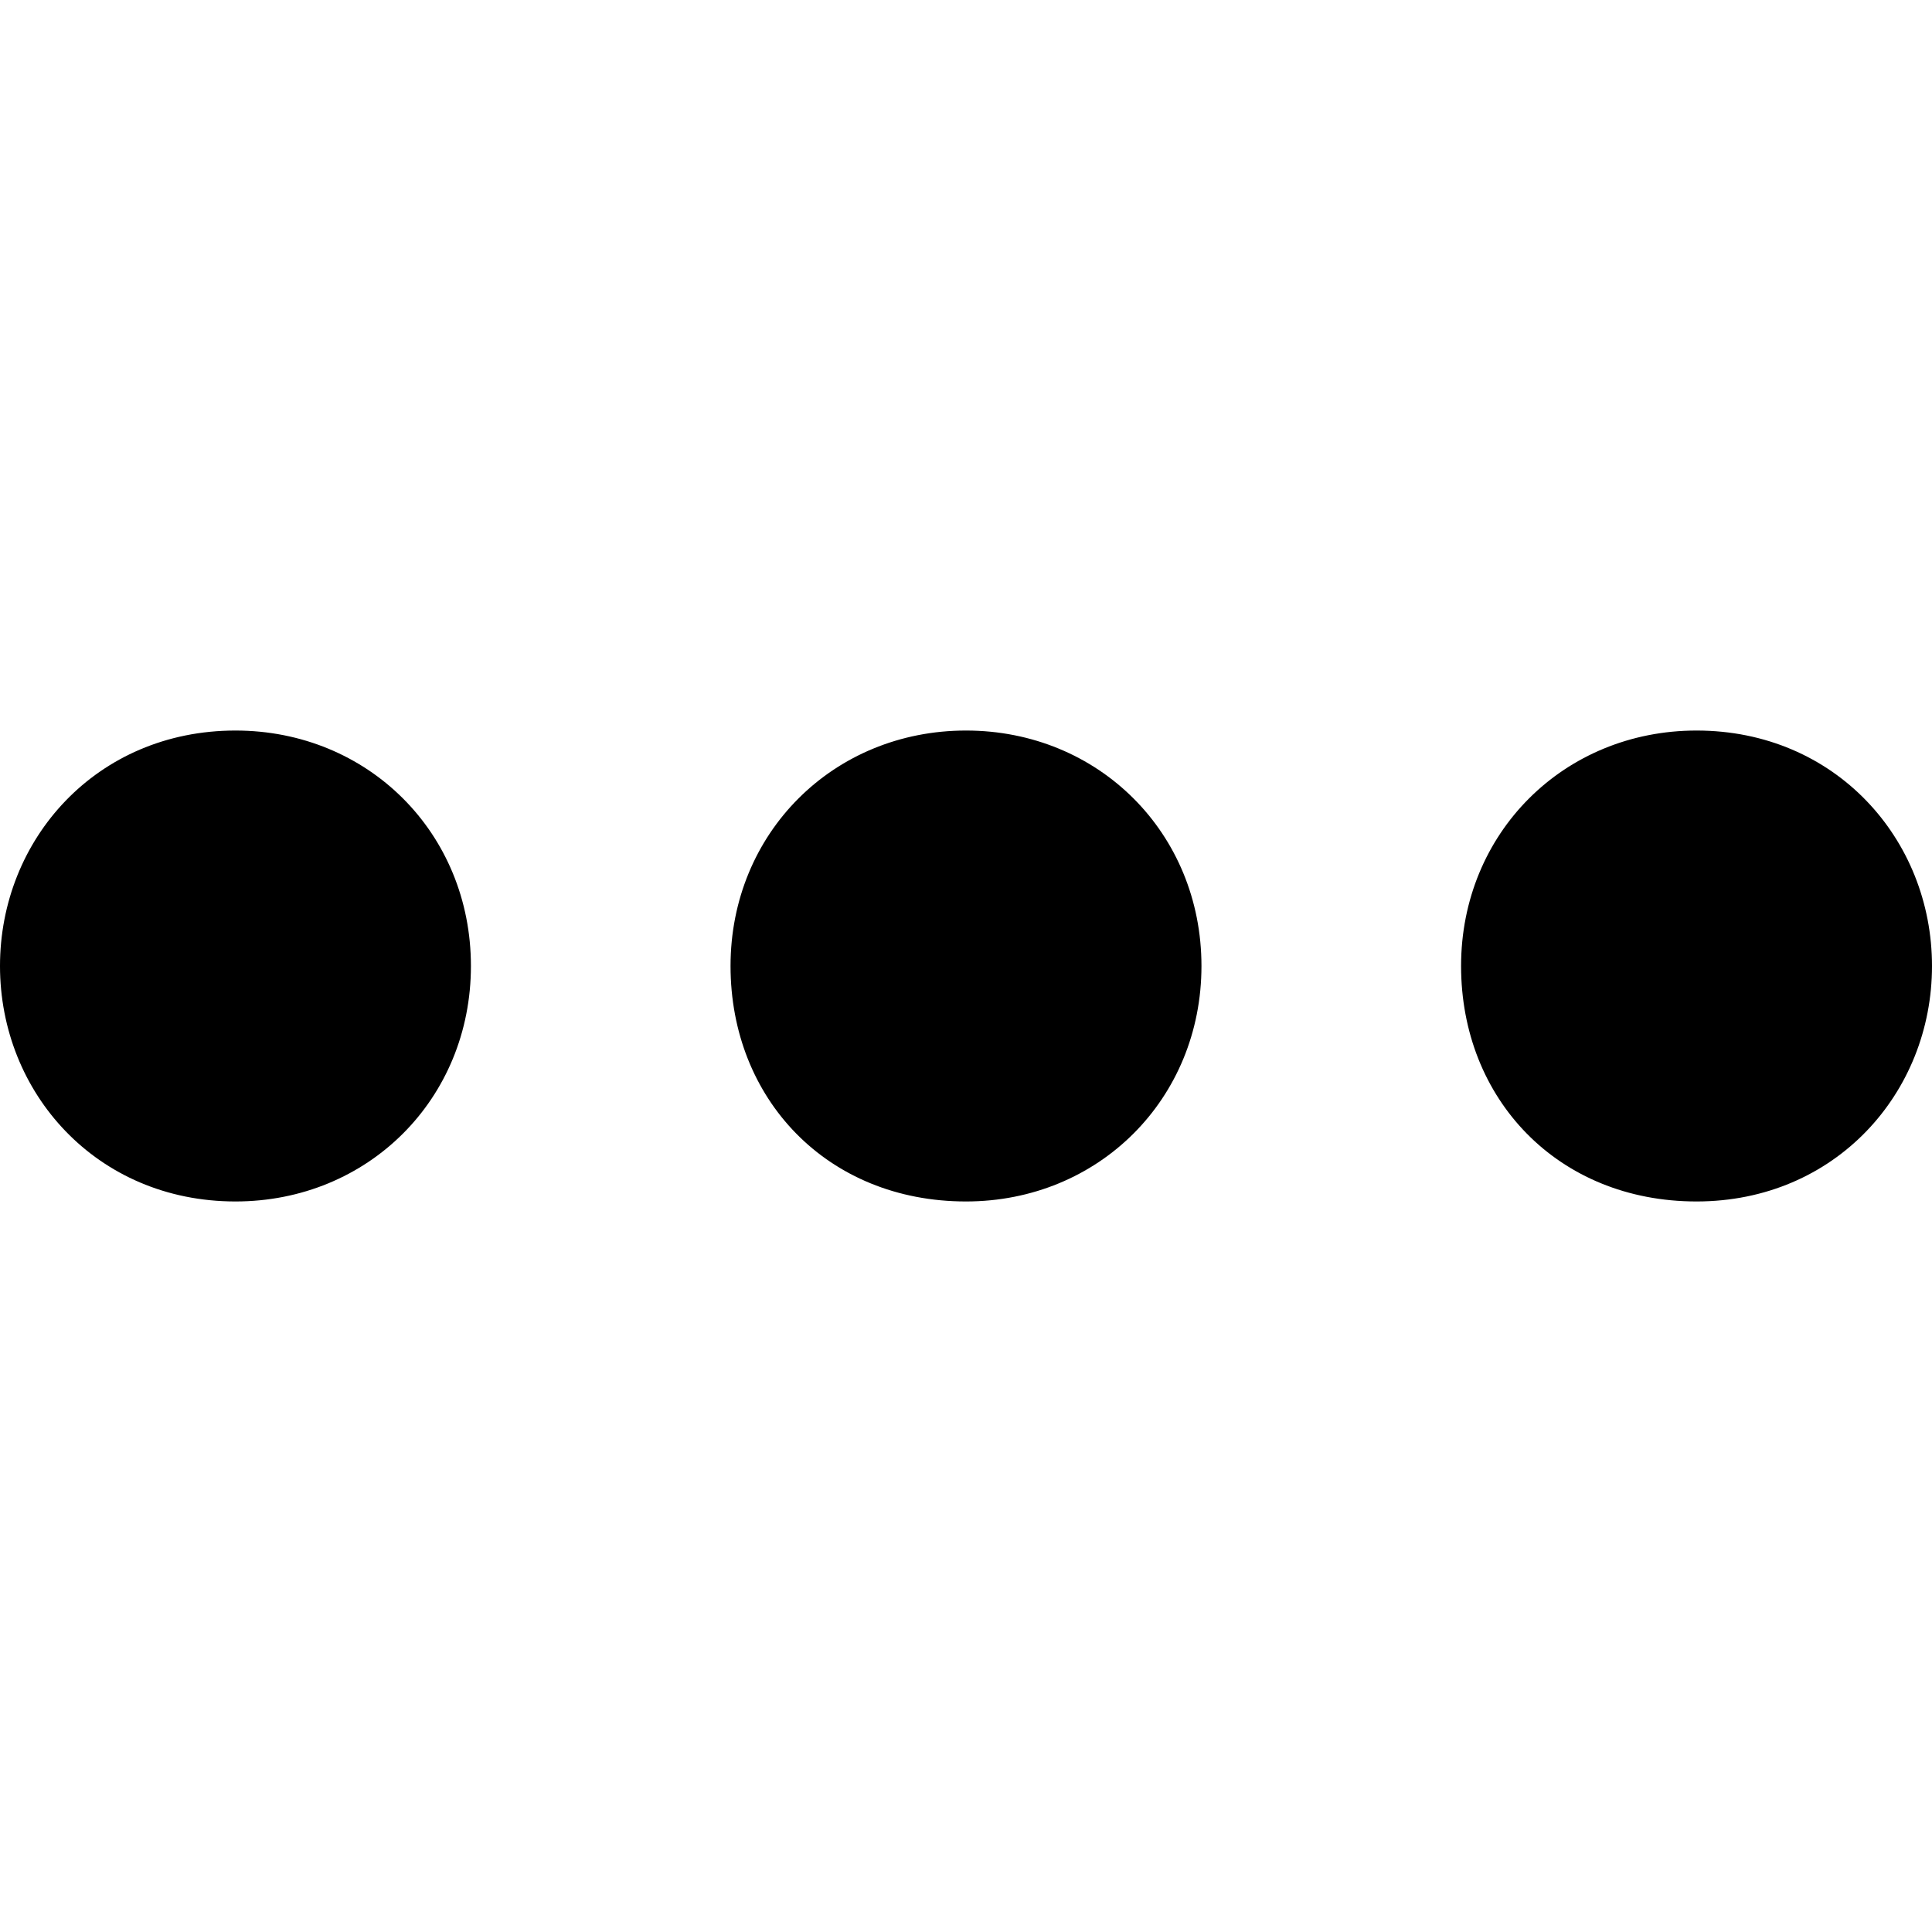 <svg xmlns="http://www.w3.org/2000/svg" width="32" height="32" viewBox="0 0 32 32"><path d="M16 12.1c-2.2 0-3.9 1.7-3.9 3.9s1.6 3.9 3.9 3.9c2.2 0 3.9-1.7 3.9-3.9s-1.7-3.9-3.9-3.9zm-12.1 0C1.6 12.1 0 13.9 0 16s1.6 3.9 3.9 3.9c2.2 0 3.9-1.7 3.9-3.9s-1.7-3.9-3.9-3.9zm24.2 0c-2.2 0-3.9 1.7-3.9 3.9s1.6 3.9 3.9 3.9S32 18.1 32 16s-1.6-3.9-3.9-3.9z"/></svg>